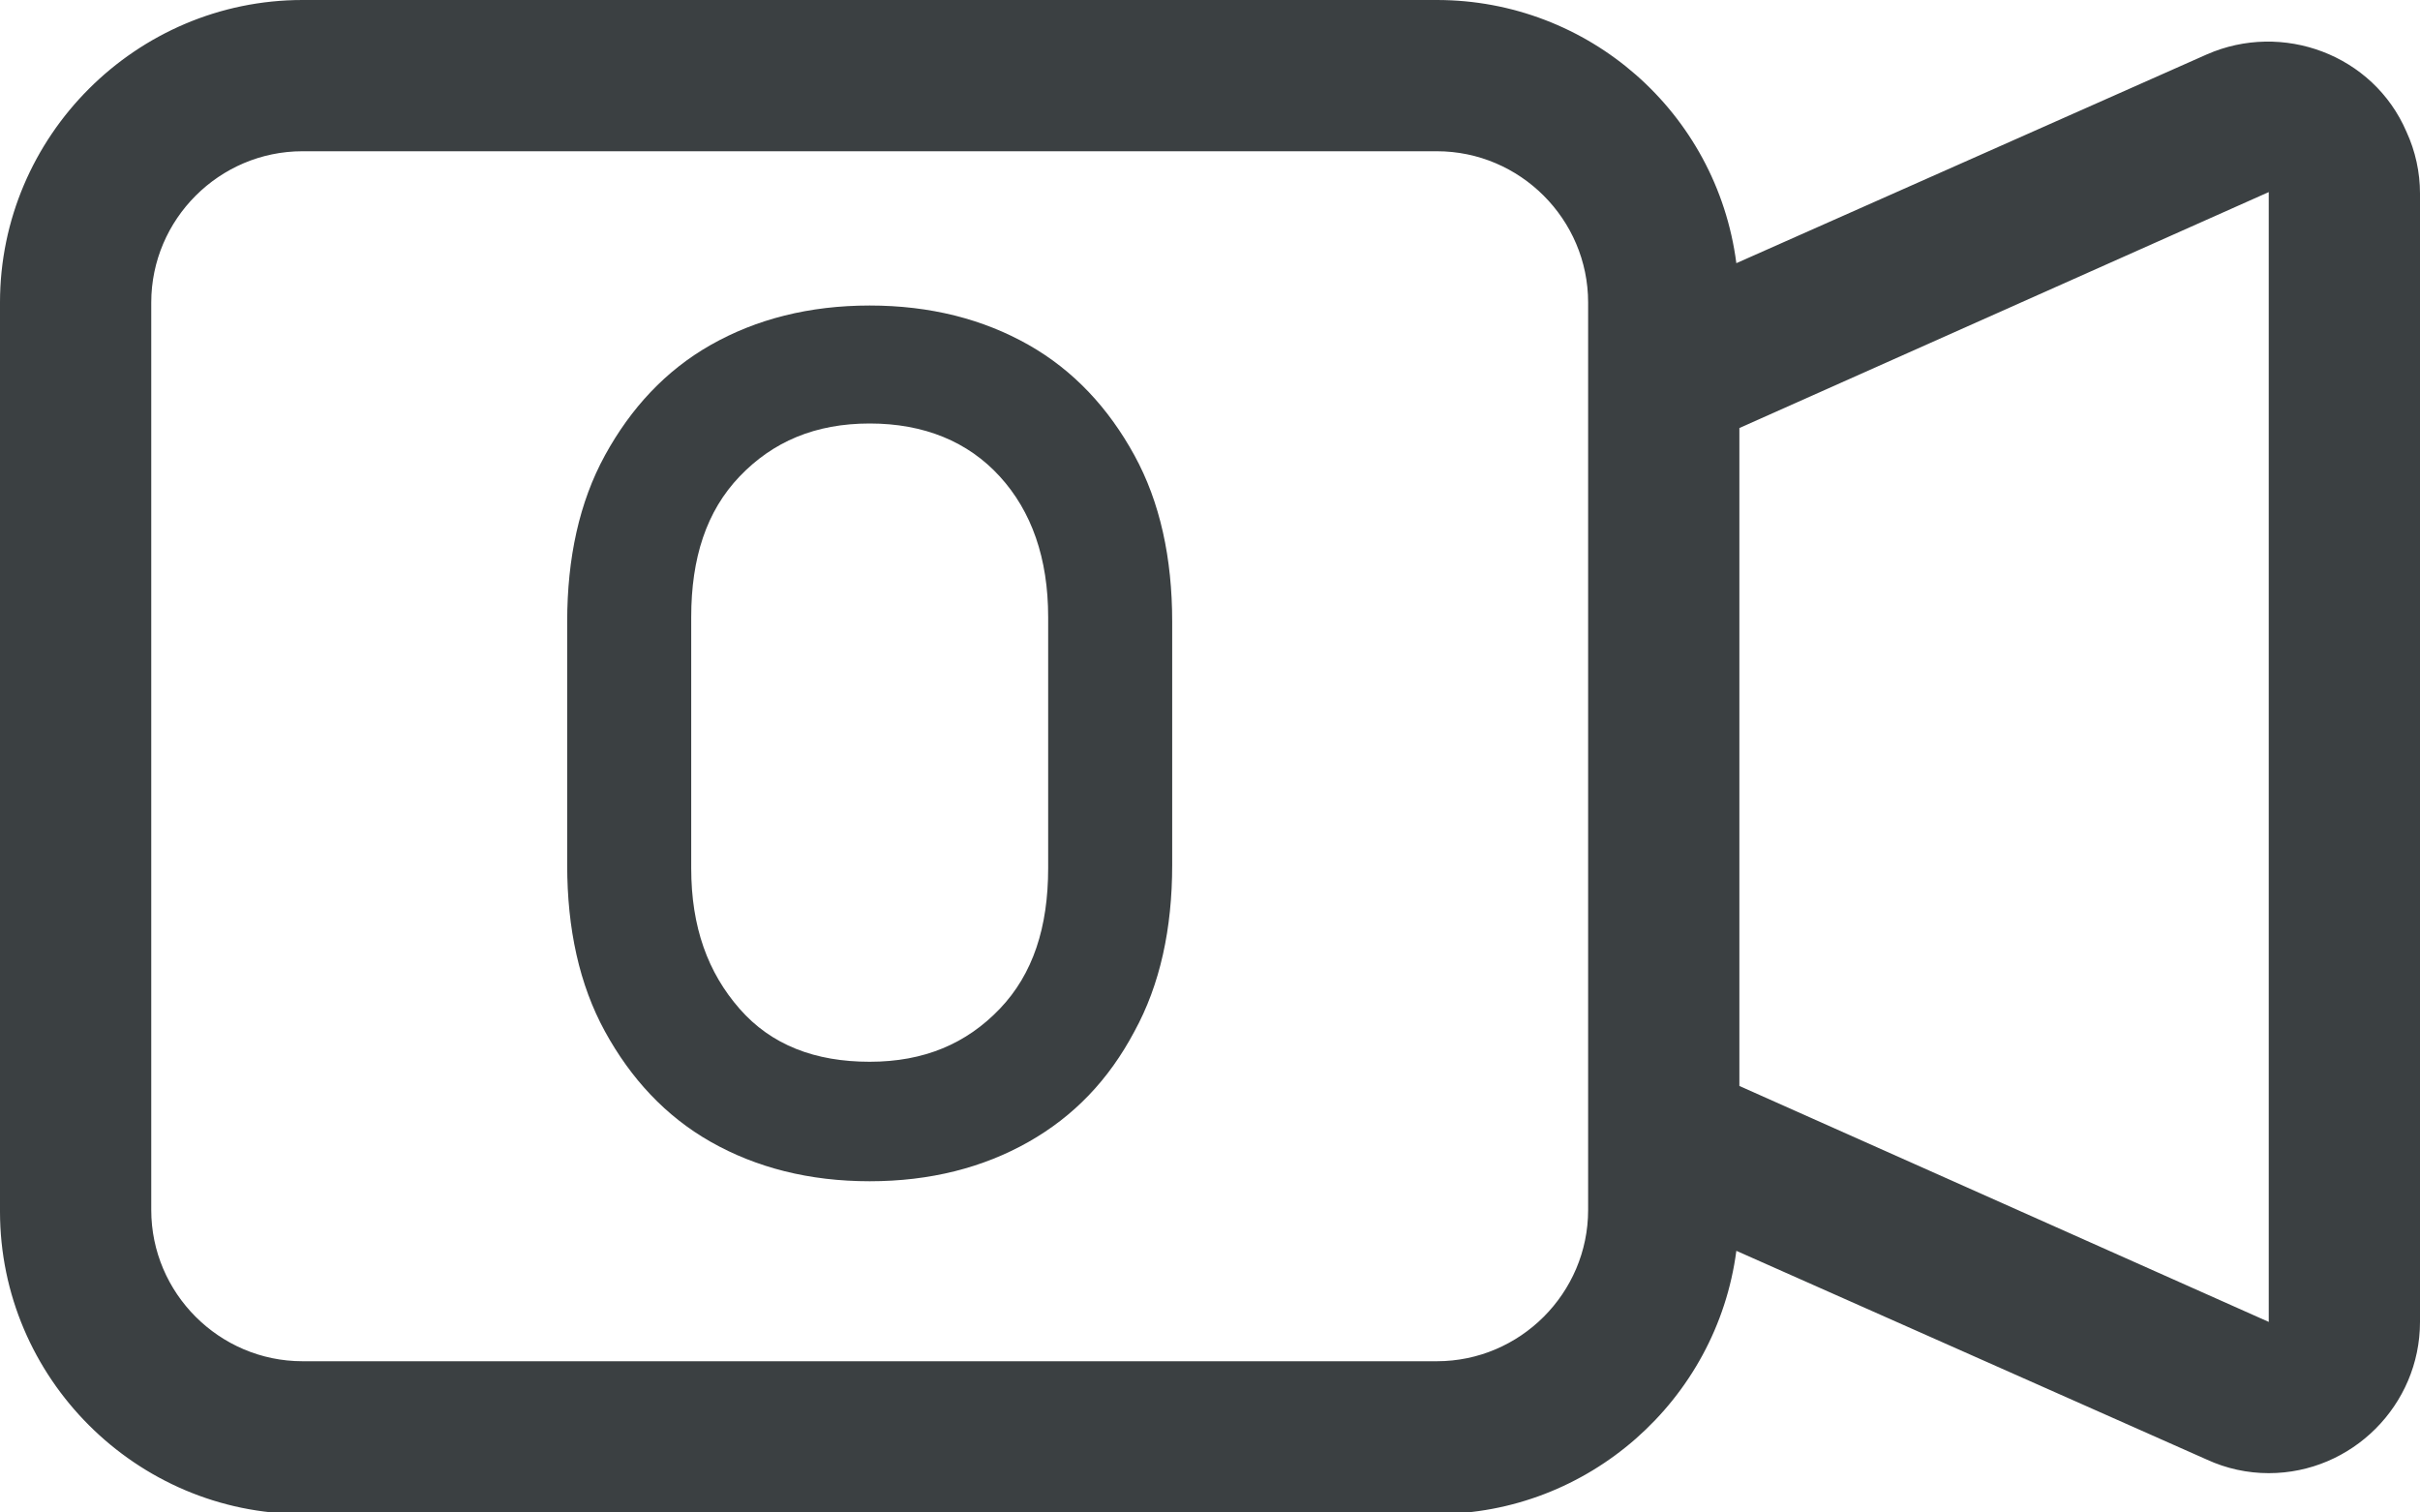<?xml version="1.0" encoding="UTF-8"?>
<svg id="Layer_1" data-name="Layer 1" xmlns="http://www.w3.org/2000/svg" viewBox="0 0 16 10">
  <path d="m0,2C0,.9.9,0,2,0h7.5c1,0,1.85.74,1.98,1.74l3.11-1.38c.5-.22,1.1,0,1.32.51.06.13.09.27.09.41v7.46c0,.55-.45,1-1,1-.14,0-.28-.03-.41-.09l-3.11-1.38c-.13.99-.98,1.74-1.98,1.74H2c-1.1,0-2-.9-2-2V2Zm11.5,5.18l3.5,1.56V1.27l-3.5,1.56v4.35ZM2,1c-.55,0-1,.45-1,1v6c0,.55.45,1,1,1h7.5c.55,0,1-.45,1-1V2c0-.55-.45-1-1-1H2Z" style="fill: #3b4042; fill-rule: evenodd;"/>
  <path d="m5.75,7.81c-.4,0-.75-.09-1.05-.26-.3-.17-.53-.42-.7-.73-.17-.31-.25-.68-.25-1.1v-1.61c0-.42.08-.79.25-1.1s.4-.56.7-.73.65-.26,1.05-.26.75.09,1.05.26.53.42.7.73.25.68.25,1.1v1.61c0,.42-.08.79-.25,1.1-.17.32-.4.56-.7.73-.3.17-.65.26-1.05.26Zm0-.79c.36,0,.64-.12.86-.35s.32-.54.32-.93v-1.66c0-.39-.11-.7-.32-.93s-.5-.35-.86-.35-.64.12-.86.35-.32.54-.32.93v1.66c0,.39.11.69.32.93s.5.35.86.35Z" style="fill: #3b4042;"/>
</svg>